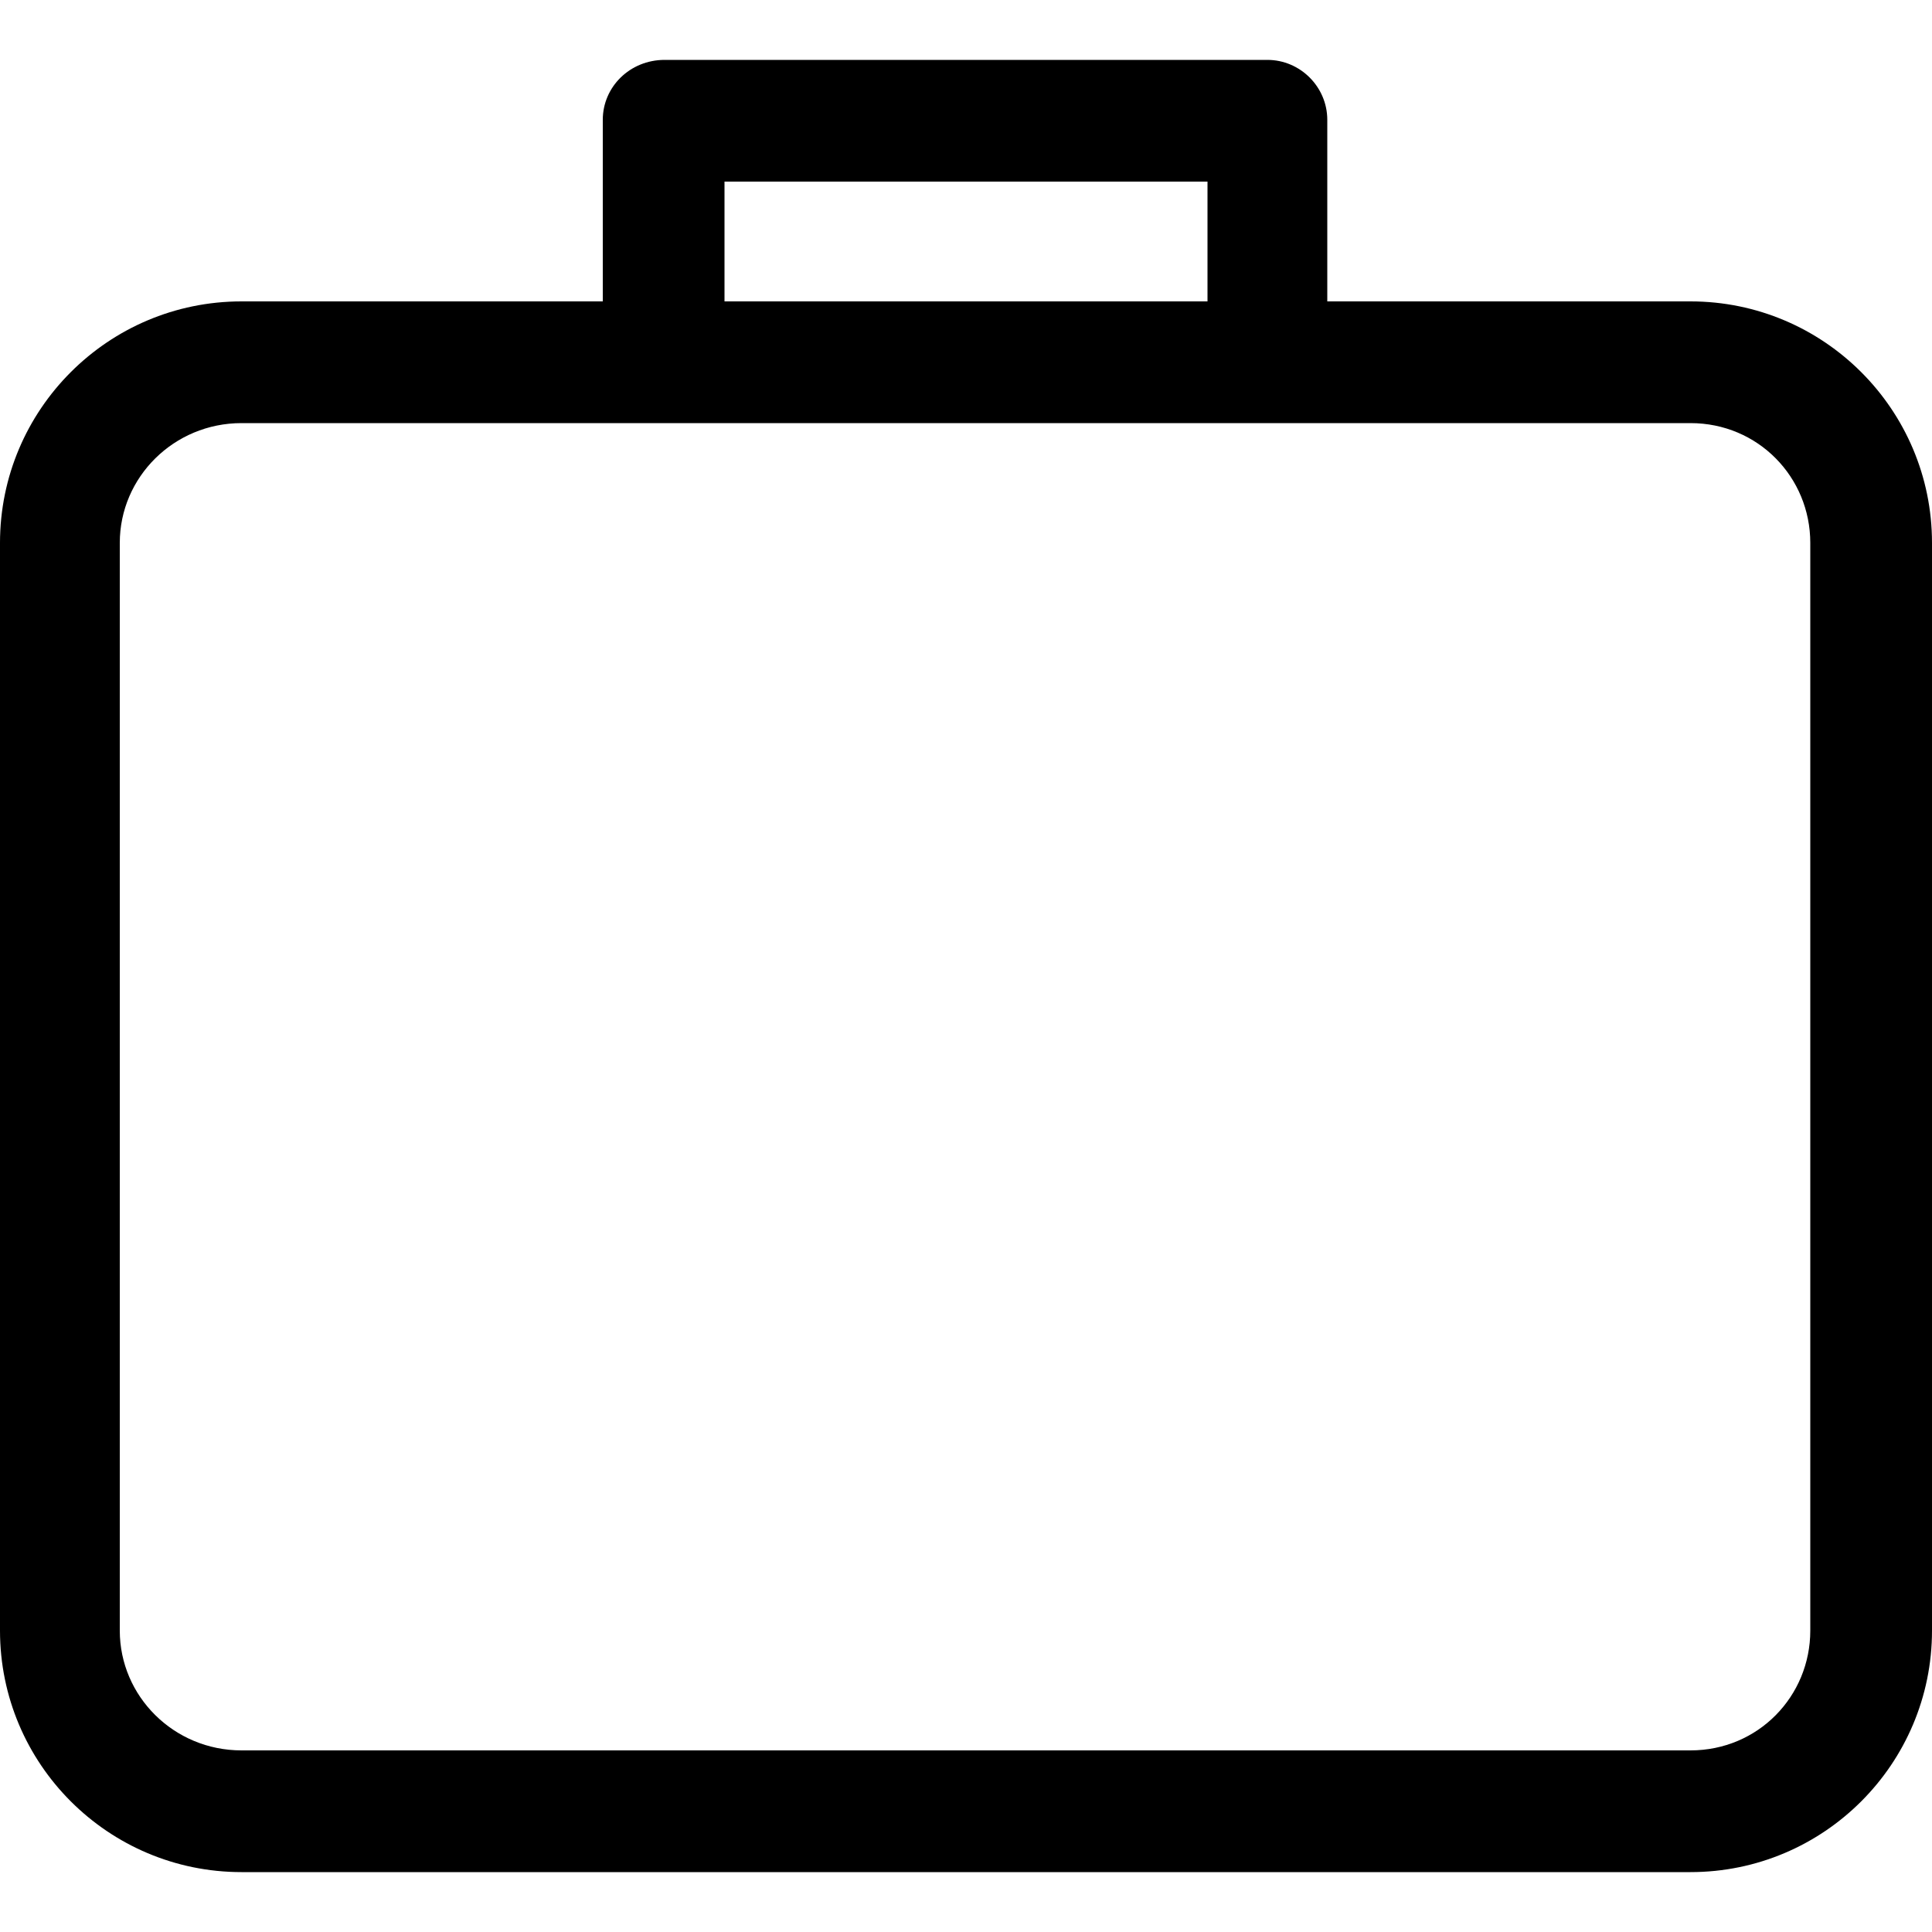 <?xml version="1.0" encoding="utf-8"?>
<!-- Generated by IcoMoon.io -->
<!DOCTYPE svg PUBLIC "-//W3C//DTD SVG 1.1//EN" "http://www.w3.org/Graphics/SVG/1.1/DTD/svg11.dtd">
<svg version="1.1" xmlns="http://www.w3.org/2000/svg" xmlns:xlink="http://www.w3.org/1999/xlink" width="100" height="100" viewBox="0 0 100 100">
<path d="M87.5 15.6h-18.8v-9.4c0-1.7-1.4-3.1-3.1-3.1h-31.2c-1.8 0-3.2 1.4-3.2 3.1v9.4h-18.7c-6.9 0-12.5 5.6-12.5 12.5v56.3c0 6.9 5.6 12.5 12.5 12.5h75c6.9 0 12.5-5.6 12.5-12.5v-56.3c0-6.9-5.6-12.5-12.5-12.5zM37.5 9.4h25v6.2h-25v-6.2zM93.7 84.4c0 3.4-2.7 6.2-6.2 6.2h-75c-3.5 0-6.3-2.8-6.3-6.2v-56.3c0-3.4 2.8-6.2 6.3-6.2h75c3.5 0 6.2 2.8 6.2 6.2v56.3z"></path>
</svg>
